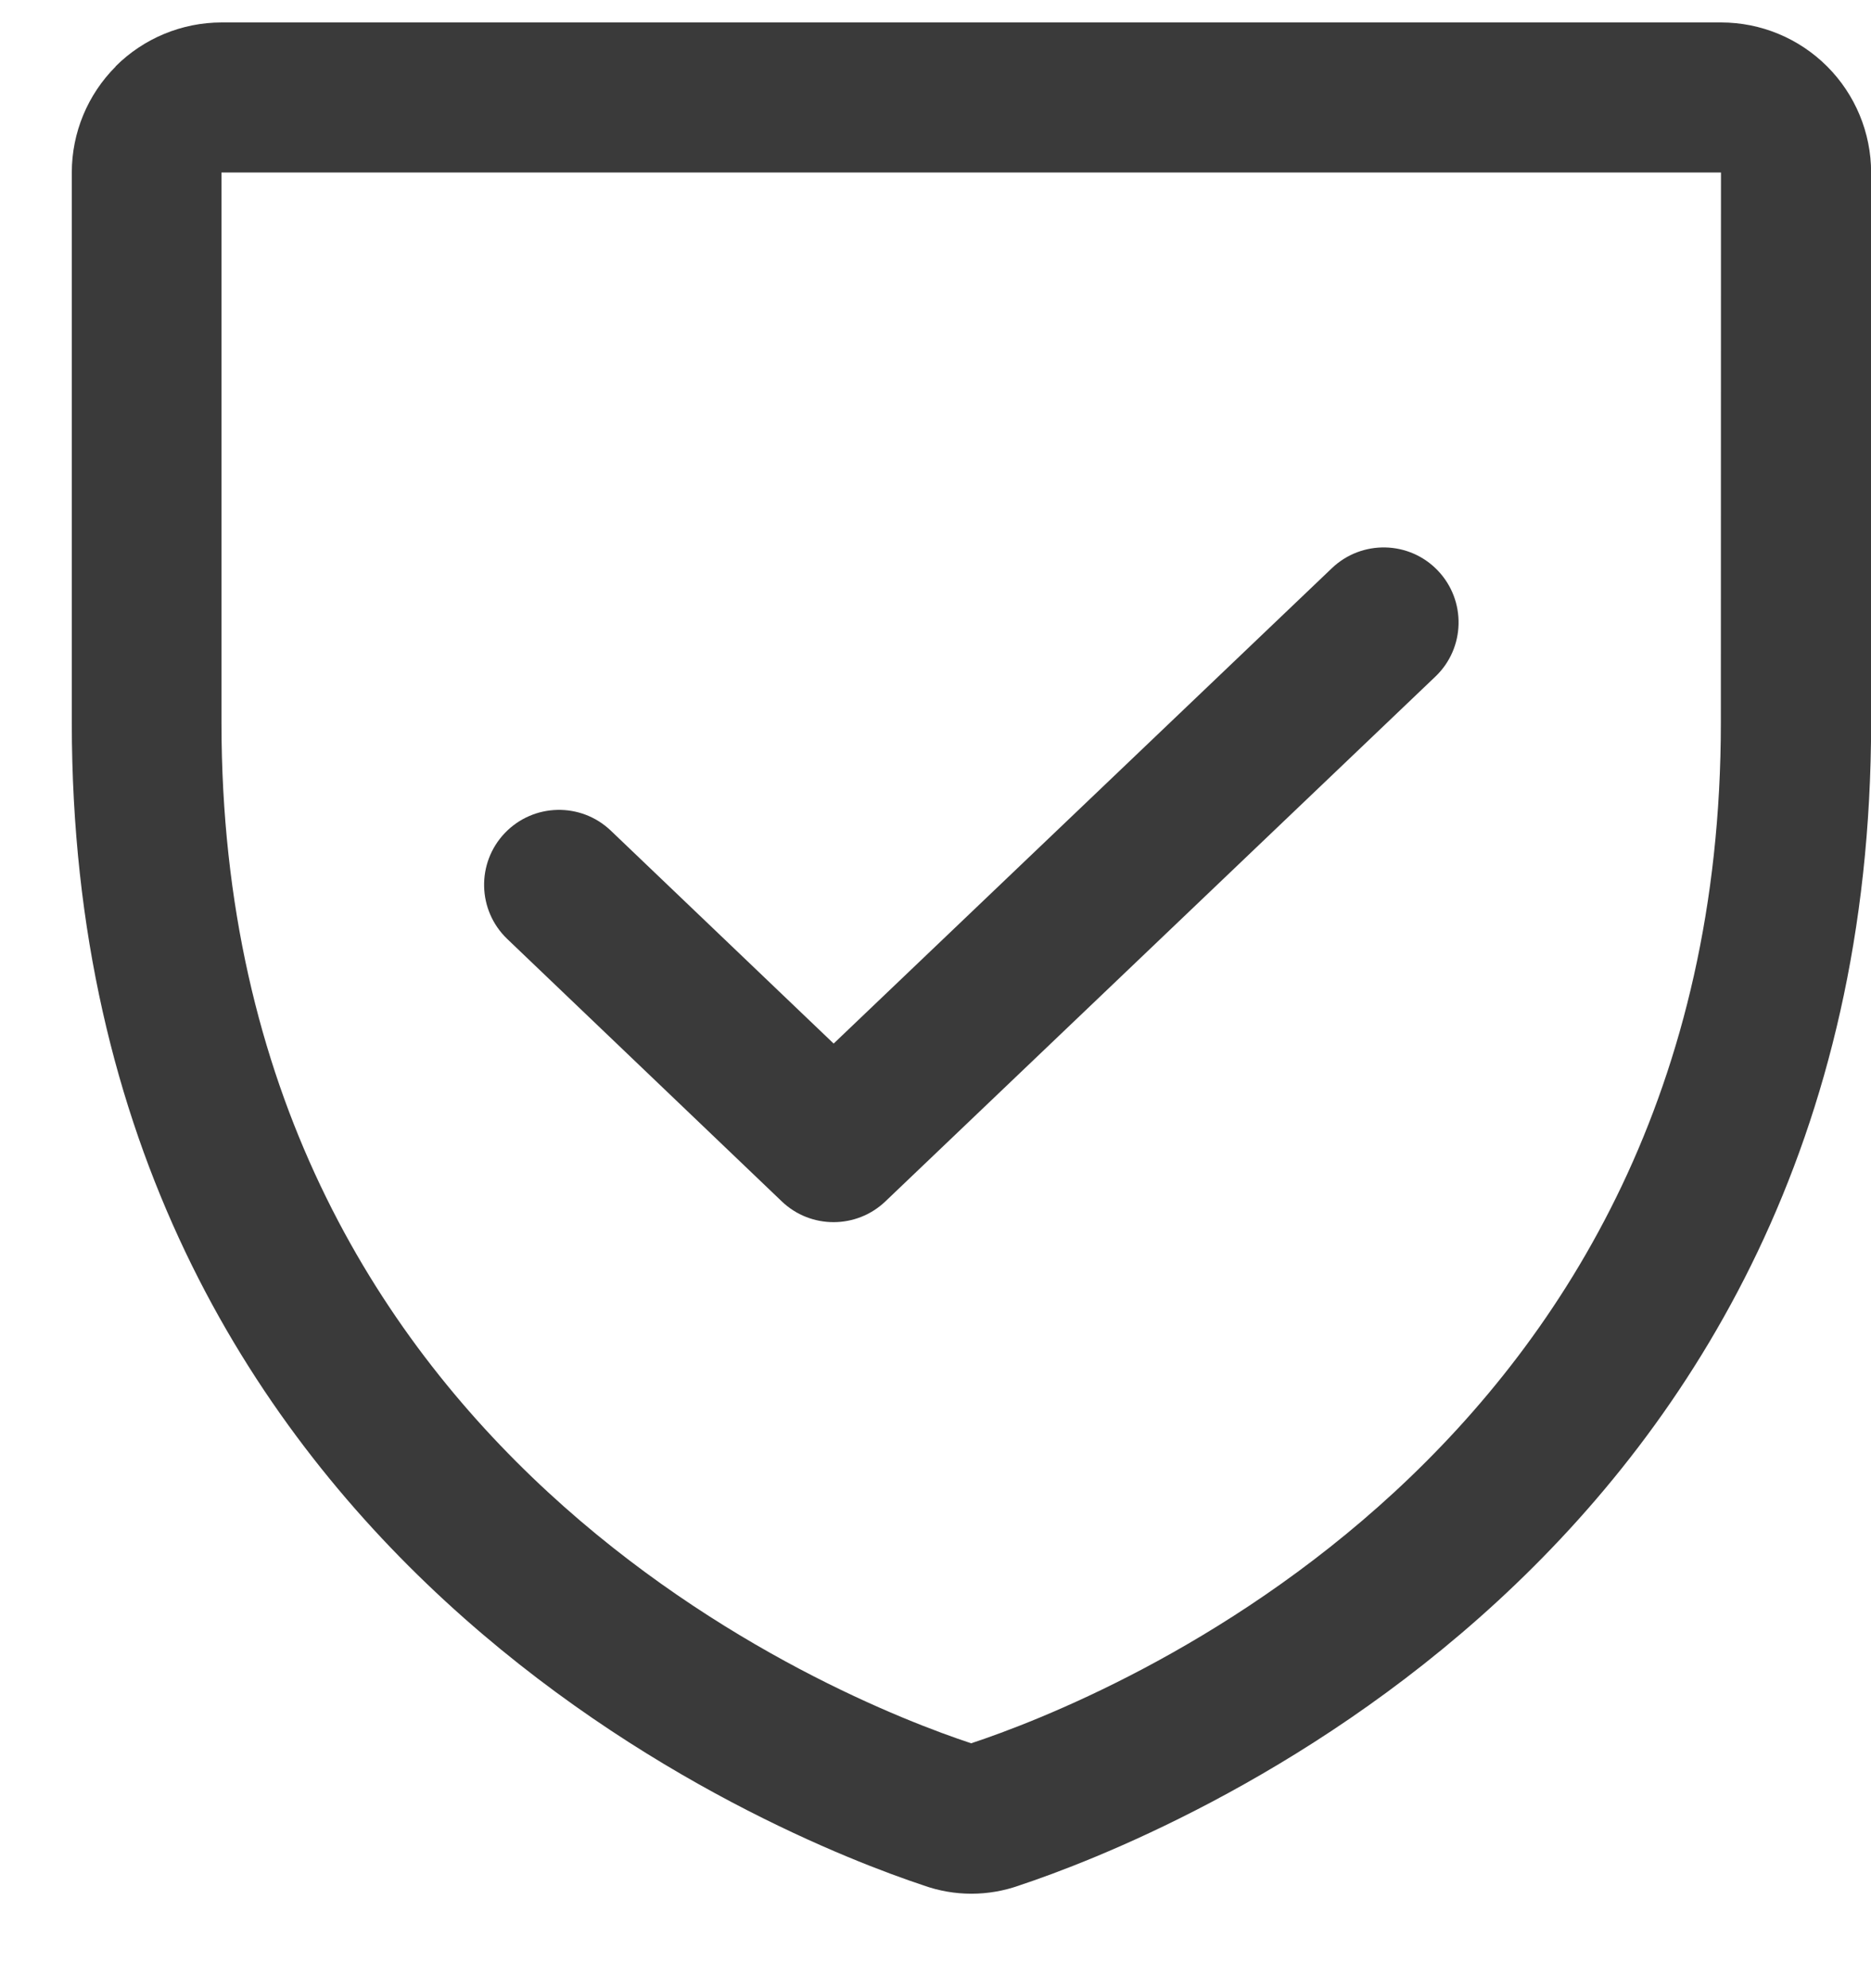 <svg fill="none" height="17" viewBox="0 0 16 17" width="16" xmlns="http://www.w3.org/2000/svg"><g clip-rule="evenodd" fill="#3a3a3a" fill-rule="evenodd"><path d="m.988.568c.24-.24.567-.376.907-.376h12.823c.34 0 .666.135.907.376.24.24.376.567.376.907v4.704c0 7.172-6.089 9.545-7.283 9.942-.266.095-.556.095-.821 0-1.194-.397-7.283-2.77-7.283-9.942v-4.704c0-.34.135-.666.376-.907zm13.729.907h-12.823v4.704c0 6.272 5.305 8.361 6.411 8.727 1.106-.366 6.411-2.455 6.411-8.727z"/><path d="m12.296 4.879c.244.256.235.662-.021.906l-4.704 4.488c-.248.236-.638.236-.885-0l-2.348-2.244c-.256-.245-.265-.65-.021-.906.245-.256.65-.265.906-.021l1.906 1.821 4.261-4.065c.256-.244.662-.235.906.021z"/></g></svg>